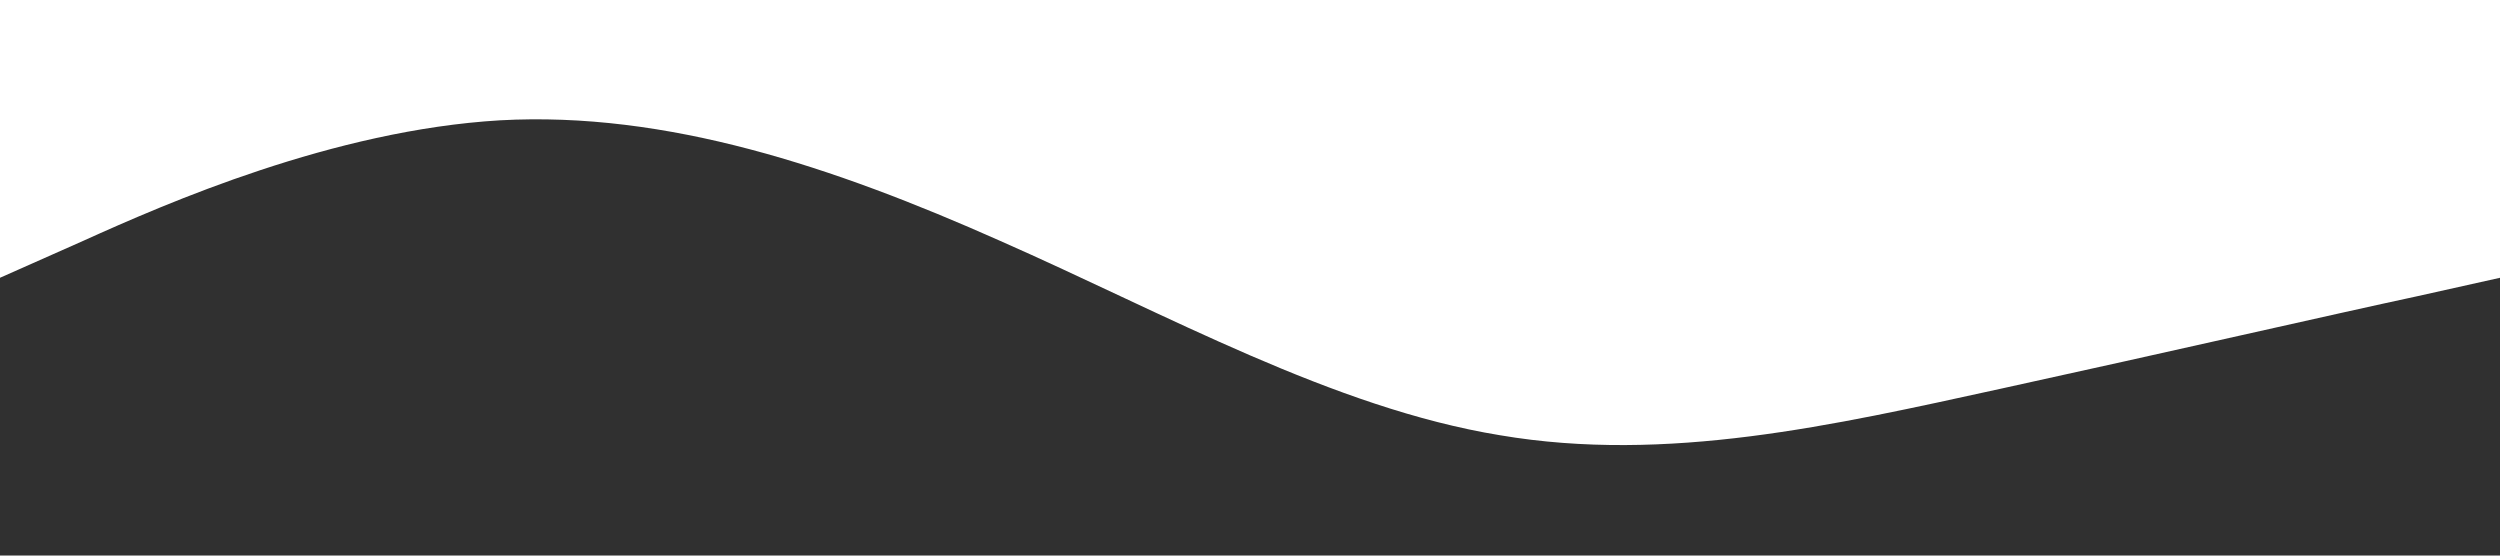 <?xml version="1.0" standalone="no"?><svg xmlns="http://www.w3.org/2000/svg" viewBox="0 0 1440 320"><path fill="#303030" fill-opacity="1" d="M0,160L48,138.7C96,117,192,75,288,69.3C384,64,480,96,576,138.7C672,181,768,235,864,250.7C960,267,1056,245,1152,224C1248,203,1344,181,1392,170.7L1440,160L1440,320L1392,320C1344,320,1248,320,1152,320C1056,320,960,320,864,320C768,320,672,320,576,320C480,320,384,320,288,320C192,320,96,320,48,320L0,320Z"></path></svg>
